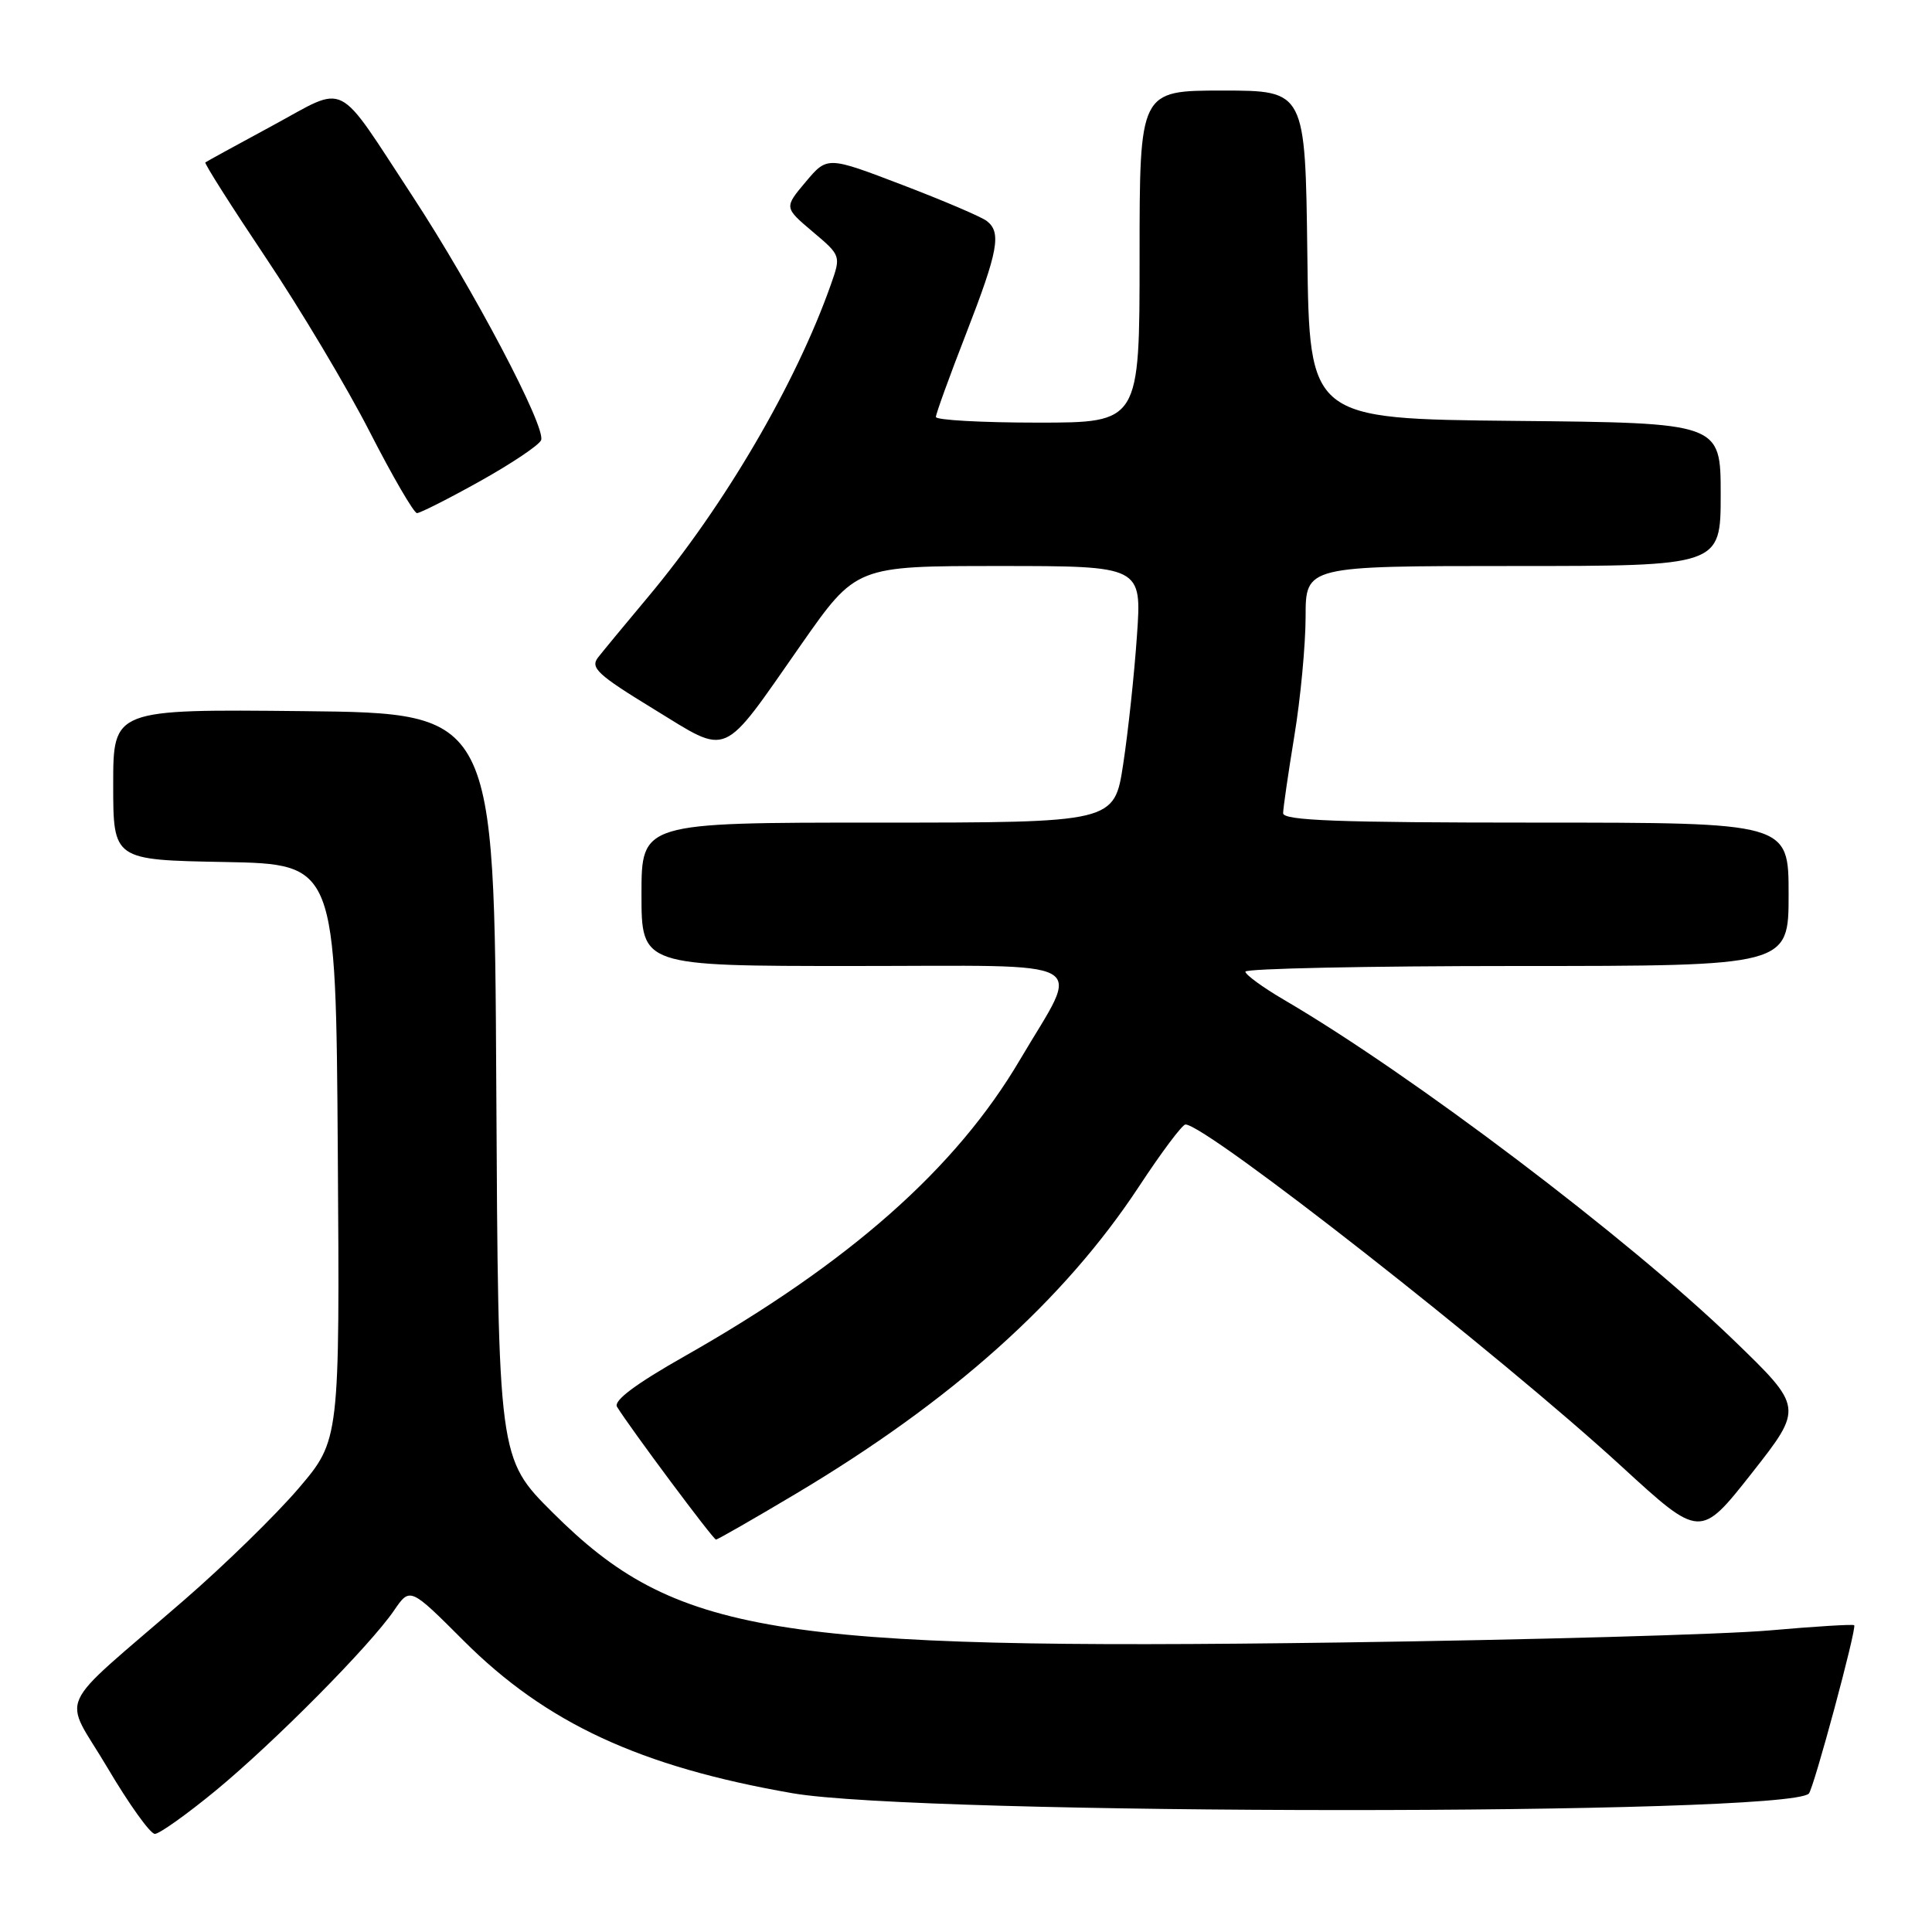 <?xml version="1.0" encoding="UTF-8" standalone="no"?>
<!DOCTYPE svg PUBLIC "-//W3C//DTD SVG 1.1//EN" "http://www.w3.org/Graphics/SVG/1.1/DTD/svg11.dtd" >
<svg xmlns="http://www.w3.org/2000/svg" xmlns:xlink="http://www.w3.org/1999/xlink" version="1.1" viewBox="0 0 256 256">
 <g >
 <path fill="currentColor"
d=" M 28.56 237.28 C 36.37 230.84 48.99 218.10 52.21 213.40 C 54.33 210.30 54.33 210.30 61.44 217.41 C 72.35 228.32 84.82 234.10 105.00 237.61 C 121.96 240.56 236.73 240.60 239.68 237.66 C 240.32 237.01 246.06 215.73 245.69 215.35 C 245.54 215.20 240.48 215.51 234.46 216.04 C 228.43 216.57 202.80 217.29 177.50 217.64 C 102.22 218.67 89.45 216.57 73.26 200.45 C 66.02 193.24 66.02 193.24 65.76 143.87 C 65.50 94.50 65.50 94.50 40.25 94.23 C 15.00 93.97 15.00 93.97 15.00 103.96 C 15.00 113.95 15.00 113.95 29.75 114.22 C 44.50 114.50 44.50 114.50 44.76 152.66 C 45.02 190.81 45.02 190.81 39.56 197.22 C 36.55 200.74 29.71 207.42 24.35 212.06 C 6.95 227.15 8.30 224.19 14.25 234.25 C 17.09 239.06 19.91 243.00 20.52 243.00 C 21.12 243.00 24.74 240.42 28.56 237.28 Z  M 105.39 197.97 C 126.13 185.62 140.97 172.33 150.92 157.22 C 153.89 152.70 156.66 149.00 157.08 149.00 C 159.83 149.00 198.73 179.50 214.89 194.33 C 225.29 203.87 225.29 203.87 232.13 195.19 C 238.96 186.50 238.96 186.50 229.64 177.50 C 215.75 164.09 187.01 142.34 170.17 132.50 C 167.35 130.85 165.03 129.16 165.02 128.75 C 165.01 128.34 181.20 128.00 201.00 128.00 C 237.00 128.00 237.00 128.00 237.00 118.50 C 237.00 109.00 237.00 109.00 203.50 109.00 C 177.36 109.00 170.00 108.73 170.02 107.75 C 170.03 107.06 170.70 102.45 171.51 97.50 C 172.33 92.55 172.99 85.46 173.00 81.75 C 173.00 75.00 173.00 75.00 200.50 75.00 C 228.00 75.00 228.00 75.00 228.00 65.52 C 228.00 56.03 228.00 56.03 200.75 55.77 C 173.50 55.50 173.50 55.50 173.23 33.75 C 172.96 12.00 172.96 12.00 161.98 12.00 C 151.00 12.00 151.00 12.00 151.00 34.00 C 151.00 56.00 151.00 56.00 137.50 56.00 C 130.07 56.00 124.00 55.66 124.01 55.25 C 124.01 54.84 125.81 49.87 128.01 44.22 C 132.28 33.22 132.72 30.80 130.75 29.28 C 130.06 28.74 125.03 26.59 119.56 24.50 C 109.62 20.70 109.62 20.70 106.76 24.10 C 103.90 27.50 103.90 27.50 107.67 30.69 C 111.43 33.86 111.44 33.89 110.10 37.69 C 105.47 50.82 96.00 67.00 85.88 79.09 C 82.92 82.62 79.94 86.23 79.25 87.11 C 78.18 88.48 79.17 89.40 86.58 93.93 C 96.78 100.16 95.43 100.75 106.17 85.39 C 113.44 75.00 113.44 75.00 132.37 75.00 C 151.30 75.00 151.30 75.00 150.65 84.25 C 150.30 89.34 149.48 96.99 148.83 101.25 C 147.65 109.00 147.65 109.00 116.33 109.00 C 85.00 109.00 85.00 109.00 85.00 118.50 C 85.00 128.00 85.00 128.00 113.07 128.00 C 145.58 128.00 143.25 126.69 135.16 140.41 C 126.66 154.85 112.57 167.30 90.76 179.68 C 84.21 183.39 81.26 185.60 81.76 186.41 C 83.49 189.22 94.50 204.00 94.87 204.00 C 95.09 204.00 99.82 201.29 105.39 197.97 Z  M 63.62 63.75 C 67.81 61.41 71.45 58.97 71.70 58.32 C 72.37 56.60 62.70 38.26 54.69 26.04 C 44.34 10.27 46.18 11.20 36.10 16.65 C 31.37 19.20 27.37 21.40 27.21 21.52 C 27.05 21.65 30.65 27.32 35.21 34.13 C 39.77 40.93 45.98 51.33 49.00 57.24 C 52.02 63.14 54.84 67.98 55.25 67.99 C 55.66 67.99 59.43 66.09 63.62 63.75 Z "/>
</g>
</svg>